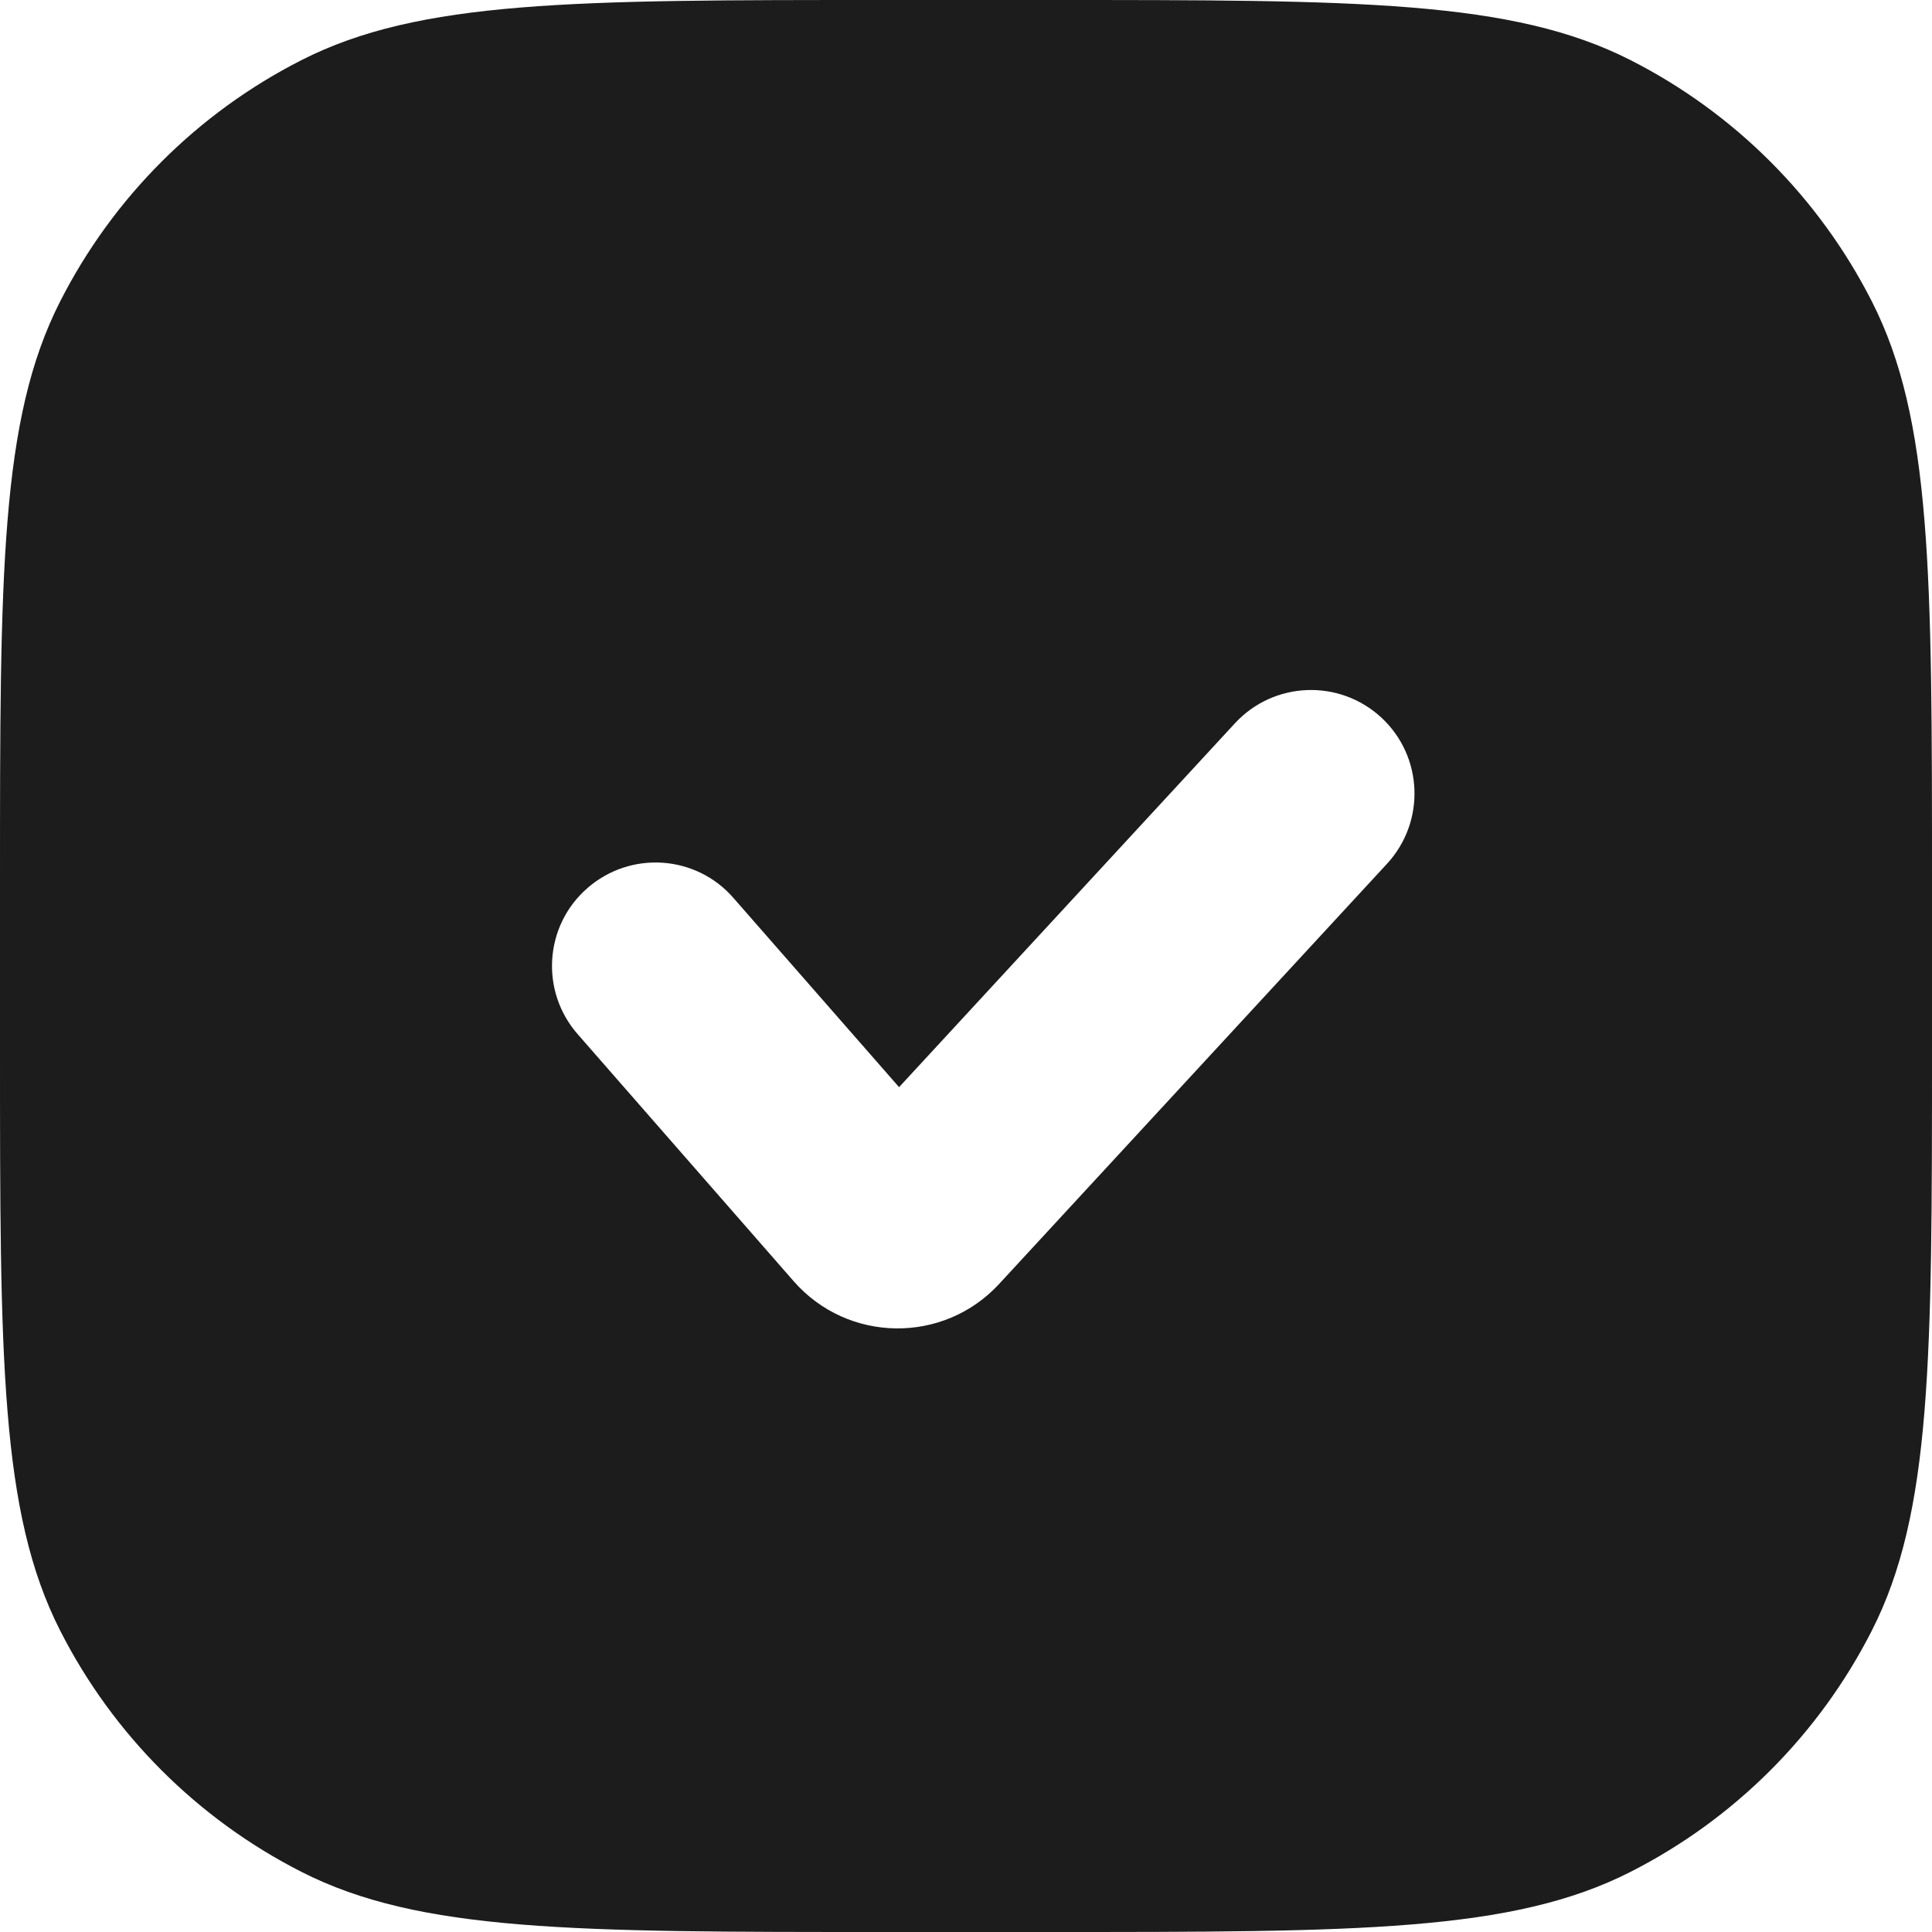 <svg width="14" height="14" viewBox="0 0 14 14" fill="none" xmlns="http://www.w3.org/2000/svg">
<path fill-rule="evenodd" clip-rule="evenodd" d="M0.436 2.184C0 3.04 0 4.16 0 6.4V7.6C0 9.84 0 10.96 0.436 11.816C0.819 12.569 1.431 13.181 2.184 13.564C3.04 14 4.16 14 6.4 14H7.6C9.84 14 10.96 14 11.816 13.564C12.569 13.181 13.181 12.569 13.564 11.816C14 10.96 14 9.84 14 7.6V6.4C14 4.16 14 3.04 13.564 2.184C13.181 1.431 12.569 0.819 11.816 0.436C10.96 0 9.84 0 7.6 0H6.4C4.16 0 3.04 0 2.184 0.436C1.431 0.819 0.819 1.431 0.436 2.184ZM10.051 6.259C10.332 5.954 10.313 5.48 10.009 5.199C9.704 4.918 9.23 4.937 8.949 5.241L6.515 7.878L5.314 6.506C5.042 6.194 4.568 6.163 4.256 6.436C3.944 6.708 3.913 7.182 4.186 7.494L5.752 9.285C6.144 9.732 6.837 9.741 7.24 9.304L10.051 6.259Z" fill="#1C1C1C"/>
</svg>
